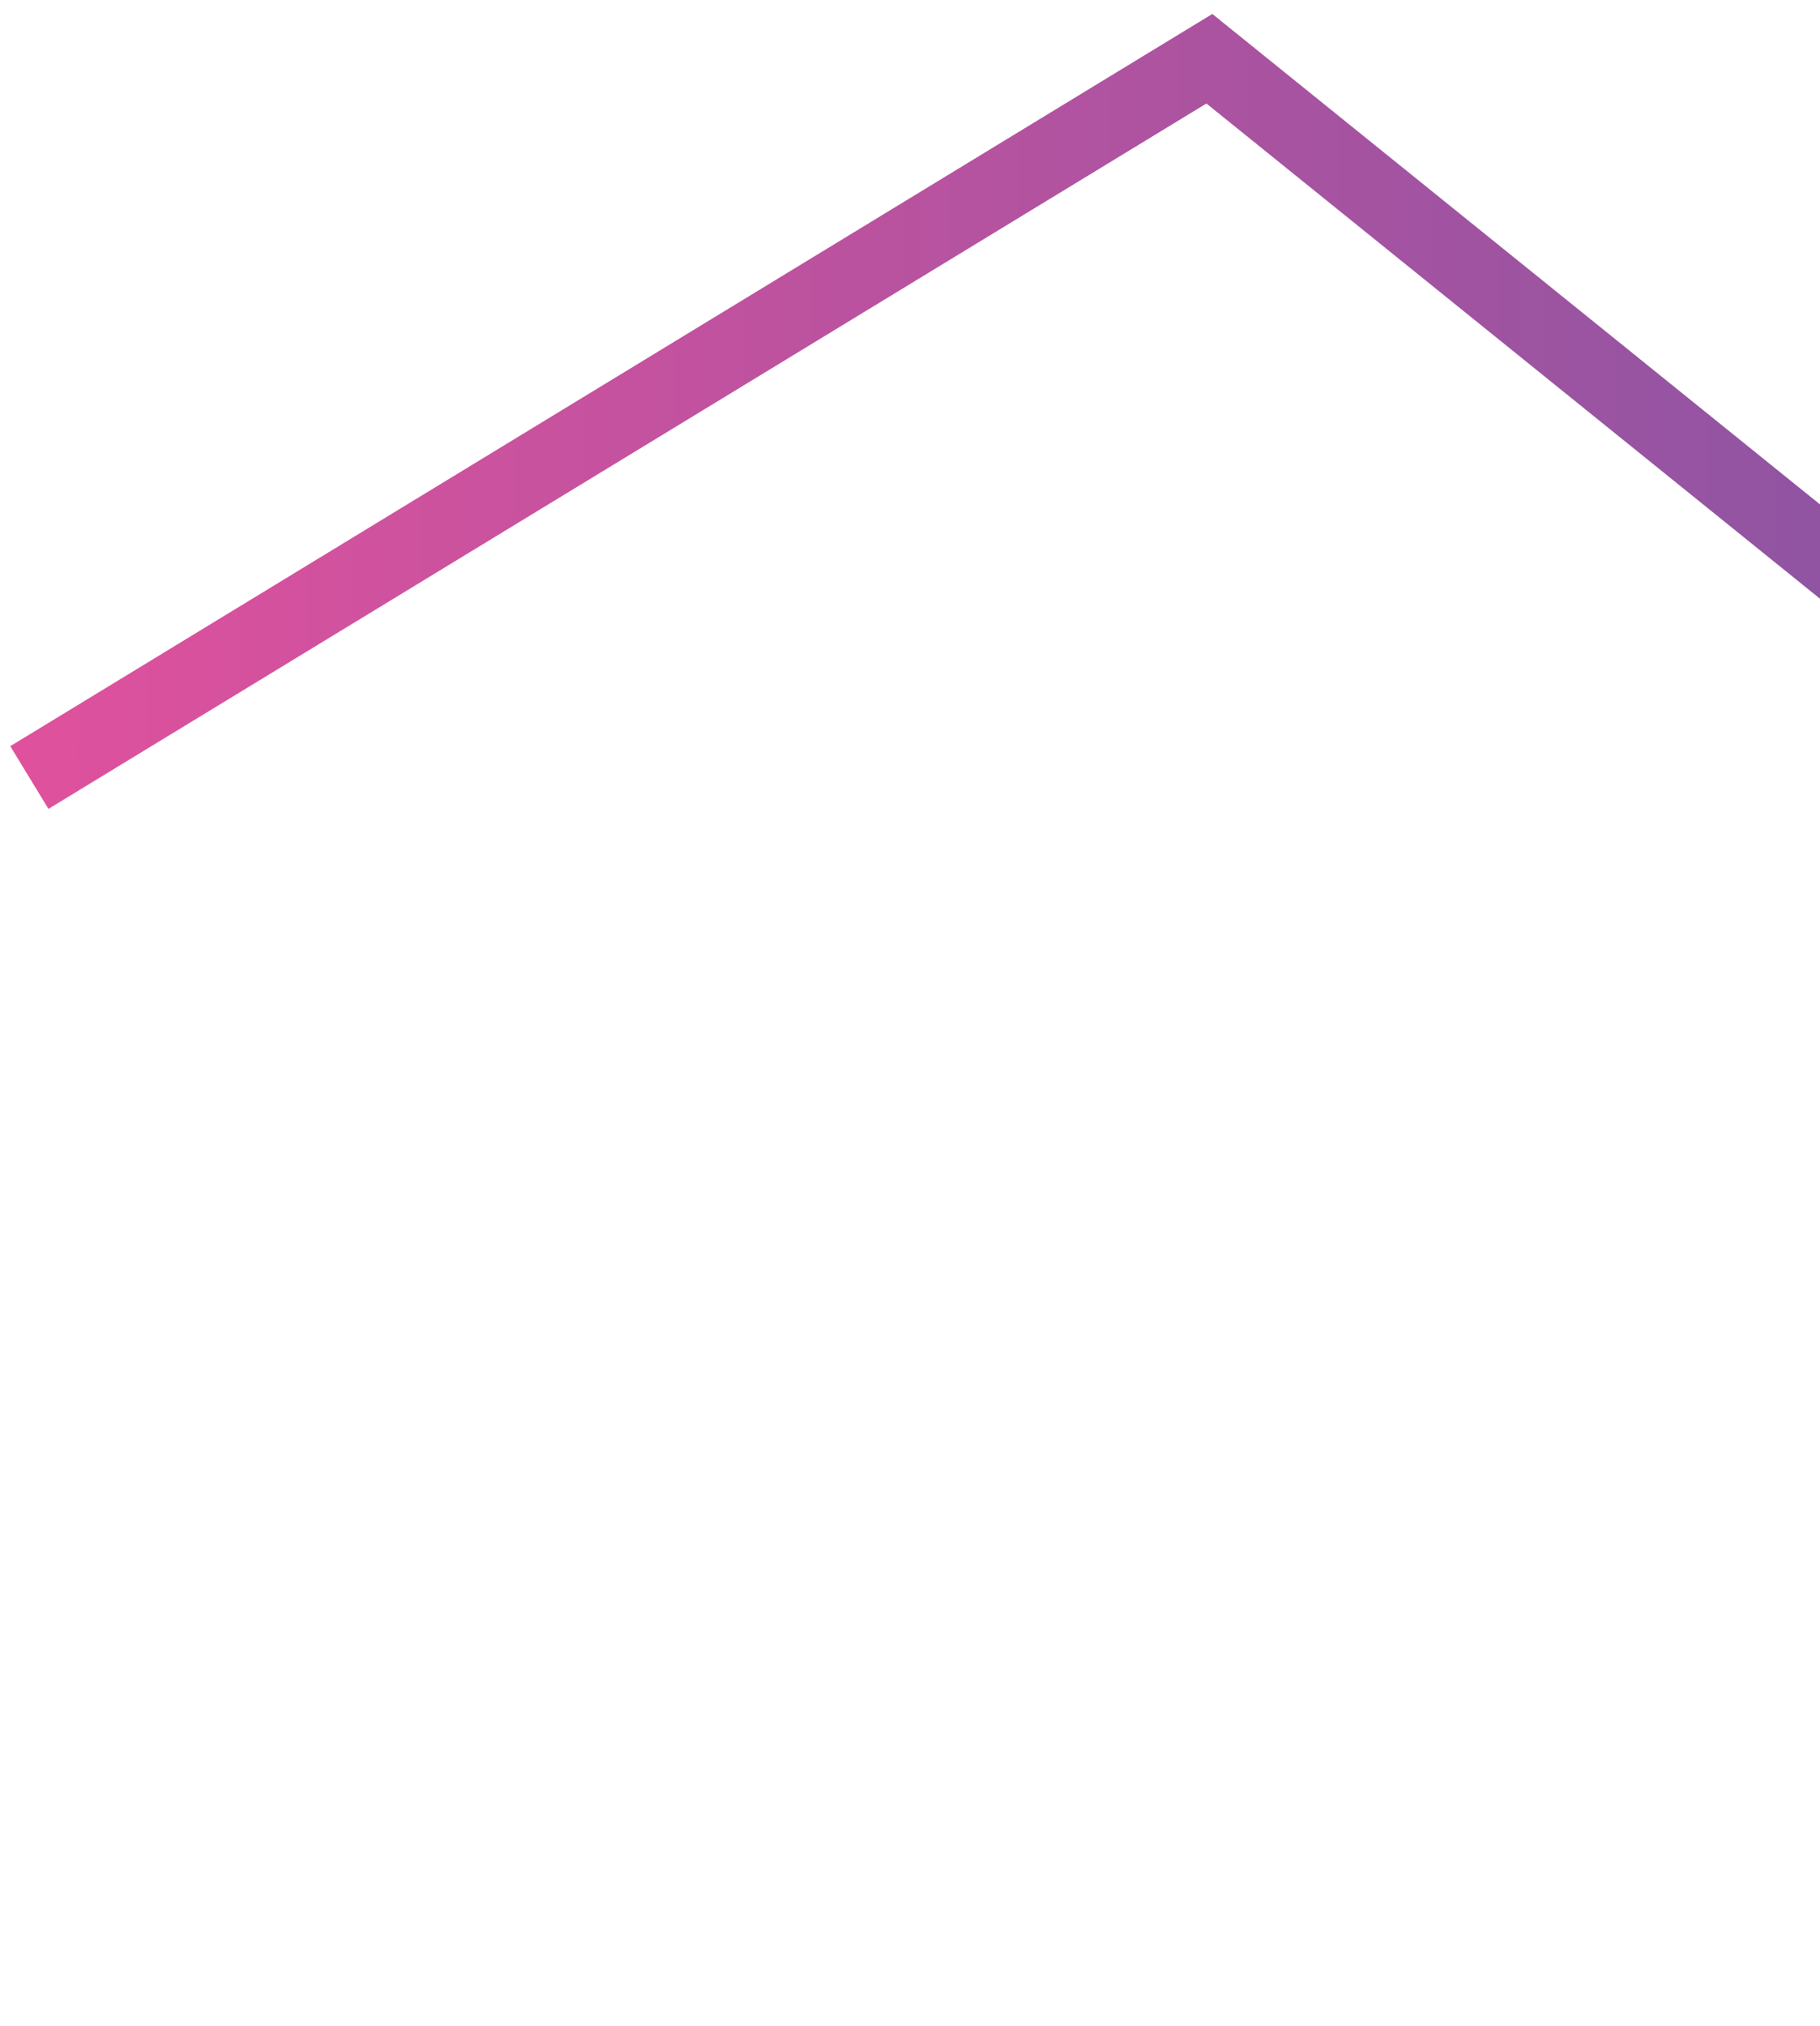 <svg width="124" height="138" viewBox="0 0 124 138" fill="none" xmlns="http://www.w3.org/2000/svg">
<path d="M246 136L82.397 4L2 52.956" stroke="url(#paint0_linear)" stroke-width="5" stroke-miterlimit="10"/>
<defs>
<linearGradient id="paint0_linear" x1="1.415" y1="69.752" x2="246.706" y2="69.752" gradientUnits="userSpaceOnUse">
<stop stop-color="#DF519D"/>
<stop offset="1" stop-color="#4257A7"/>
</linearGradient>
</defs>
</svg>
